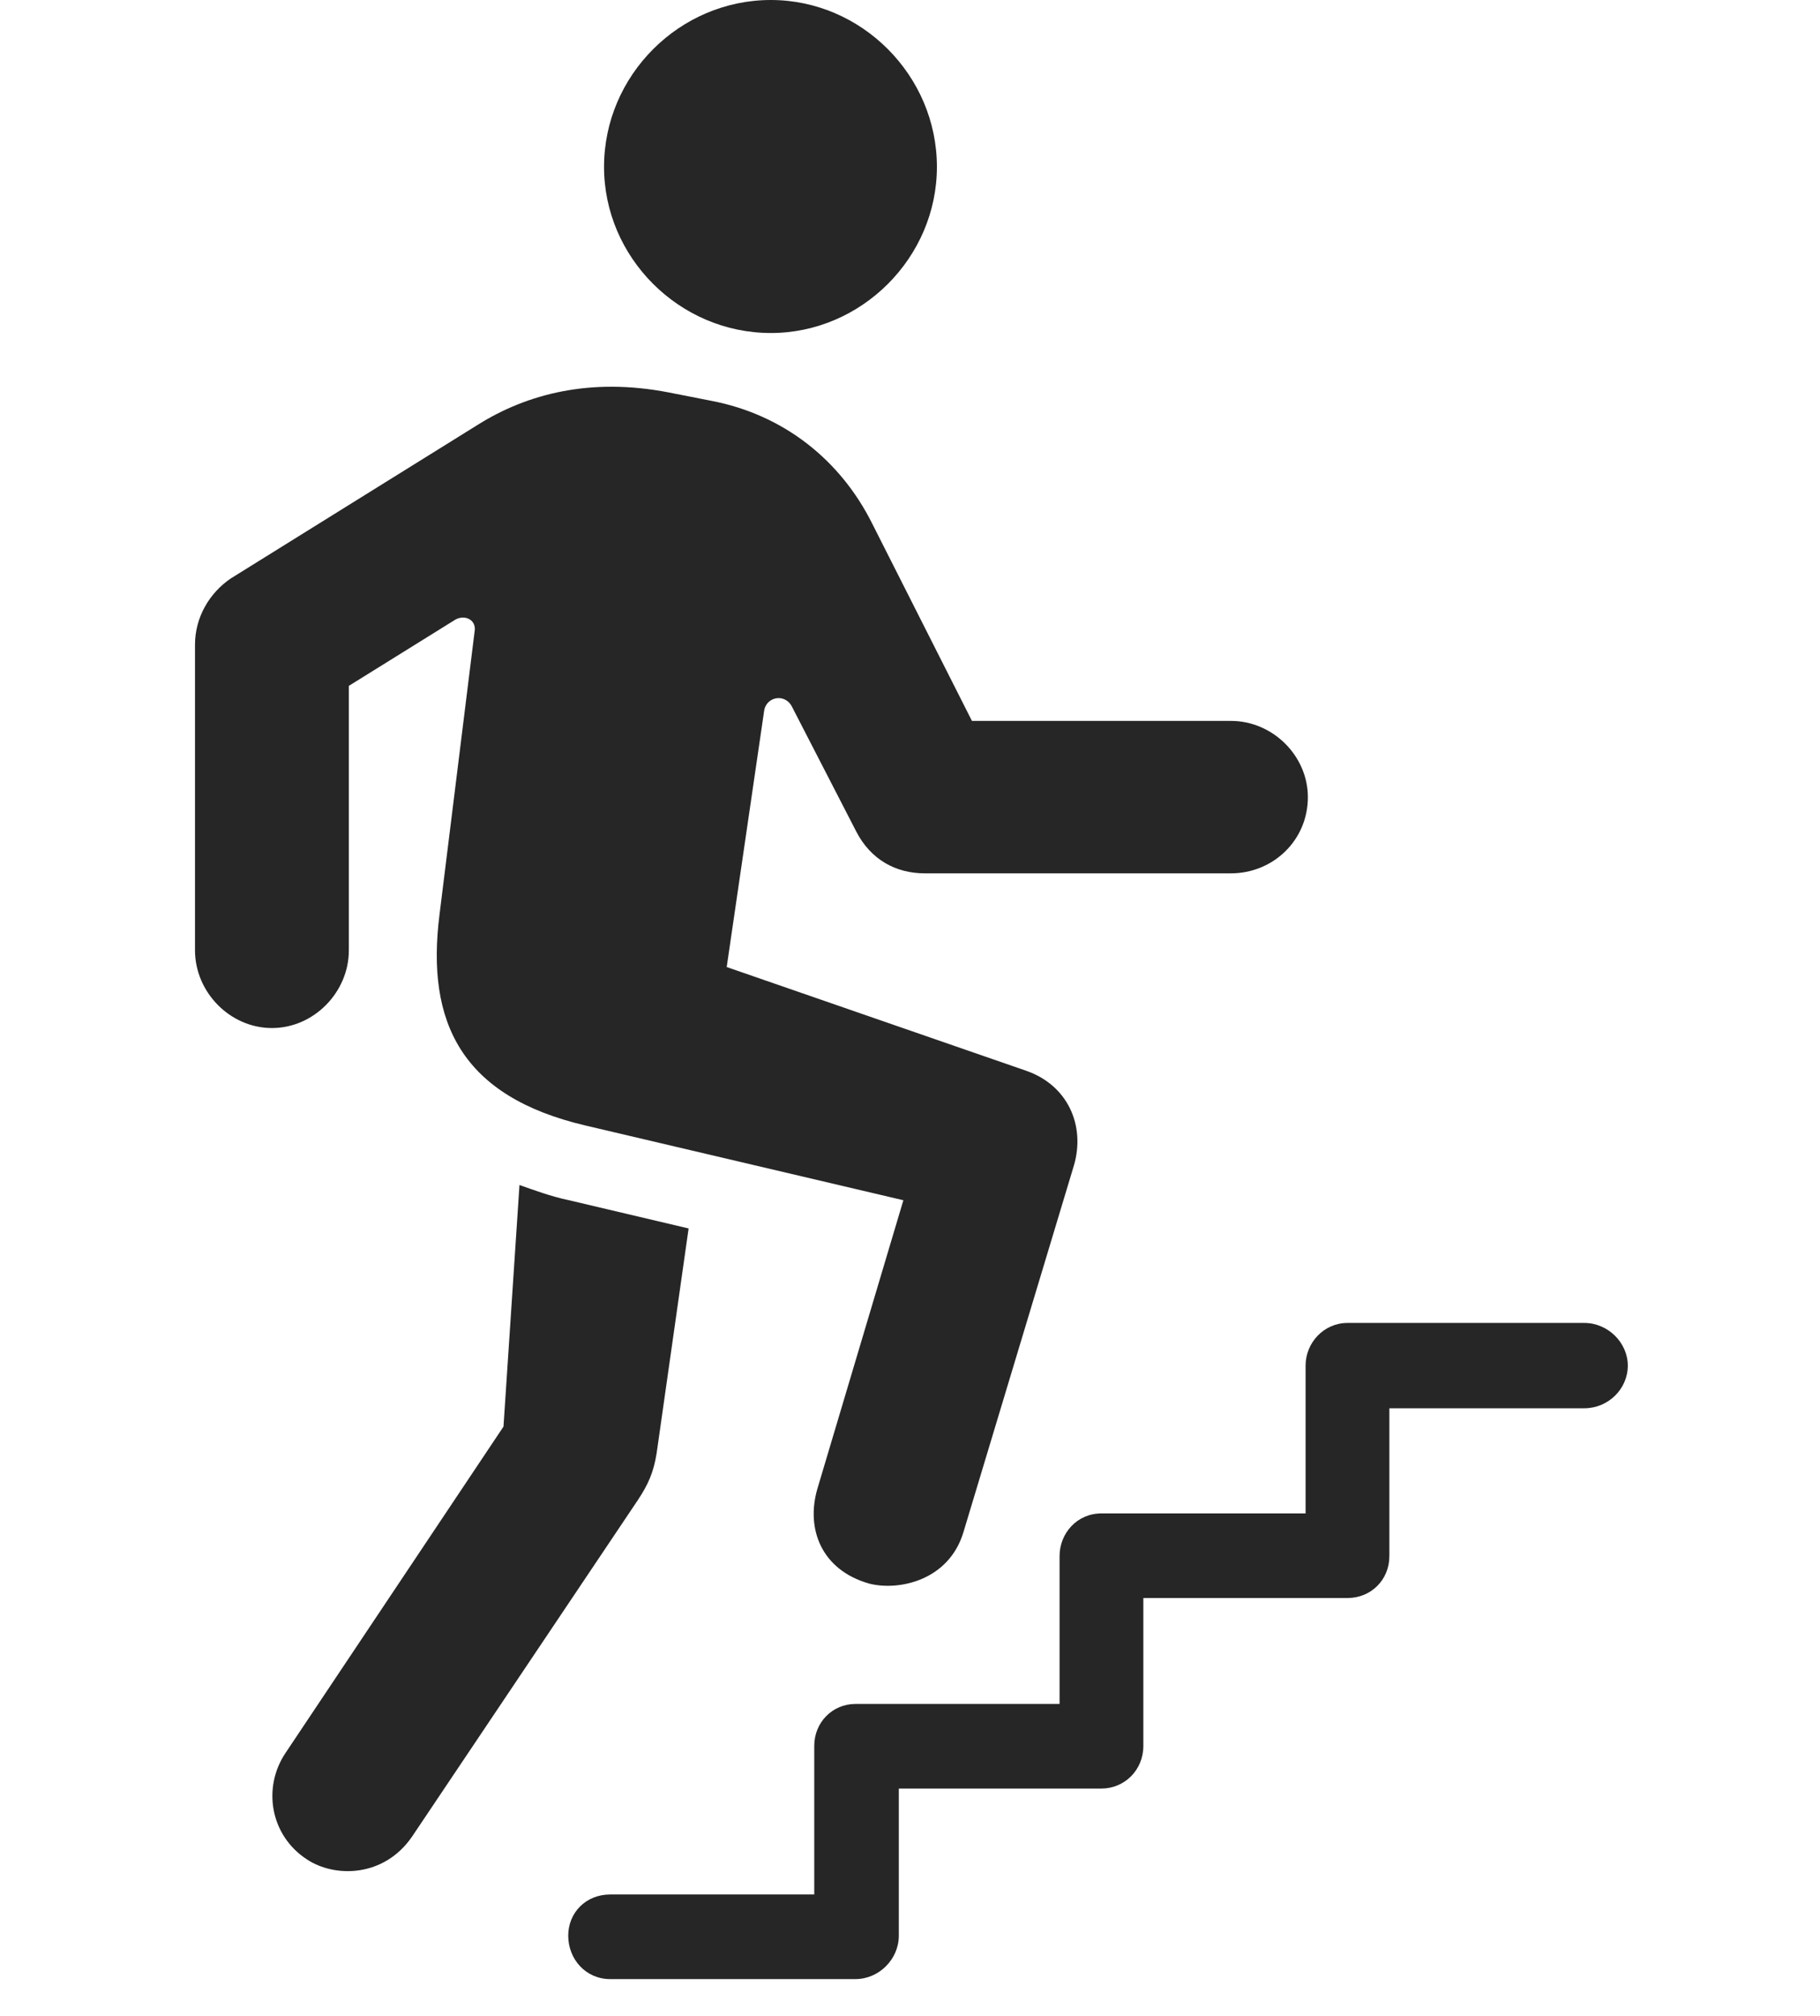 <svg width="28" height="31" viewBox="0 0 28 31" fill="none" xmlns="http://www.w3.org/2000/svg">
<path d="M11.859 5.121C13.254 5.121 14.414 3.961 14.414 2.566C14.414 1.16 13.254 0 11.859 0C10.453 0 9.293 1.16 9.293 2.566C9.293 3.961 10.453 5.121 11.859 5.121ZM13.371 24.352C13.828 24.469 14.602 24.305 14.824 23.555L16.523 17.918C16.699 17.309 16.43 16.688 15.785 16.465L11.18 14.871L11.754 10.945C11.777 10.711 12.082 10.652 12.188 10.875L13.172 12.785C13.395 13.219 13.781 13.43 14.227 13.43H18.938C19.582 13.43 20.121 12.926 20.121 12.258C20.121 11.625 19.582 11.086 18.938 11.086H14.953L13.418 8.051C12.926 7.066 12.047 6.375 10.945 6.164L10.289 6.035C9.082 5.801 8.109 6.059 7.359 6.527L3.551 8.895C3.223 9.117 3 9.492 3 9.914V14.613C3 15.258 3.539 15.809 4.184 15.809C4.828 15.809 5.367 15.258 5.367 14.613V10.547L7.008 9.527C7.16 9.445 7.336 9.539 7.301 9.715L6.762 14.062C6.551 15.727 7.102 16.863 9.012 17.309L13.898 18.457L12.574 22.898C12.398 23.508 12.633 24.141 13.371 24.352ZM4.723 28.594C5.145 28.875 5.906 28.875 6.34 28.242L9.809 23.074C9.973 22.828 10.055 22.641 10.102 22.348L10.594 18.891L8.754 18.457C8.473 18.398 8.227 18.305 7.992 18.223L7.746 21.938L4.395 26.953C4.031 27.492 4.16 28.23 4.723 28.594ZM9.387 30.434H13.16C13.523 30.434 13.828 30.129 13.828 29.766V27.504H16.945C17.297 27.504 17.59 27.223 17.59 26.848V24.574H20.73C21.094 24.574 21.375 24.293 21.375 23.93V21.656H24.375C24.738 21.656 25.043 21.363 25.043 21C25.043 20.648 24.738 20.344 24.375 20.344H20.73C20.367 20.344 20.086 20.648 20.086 21V23.273H16.945C16.57 23.273 16.301 23.578 16.301 23.93V26.203H13.16C12.809 26.203 12.527 26.484 12.527 26.848V29.133H9.387C9.012 29.133 8.742 29.414 8.742 29.766C8.742 30.129 9.012 30.434 9.387 30.434Z" fill="black" fill-opacity="0.85"/>
</svg>
